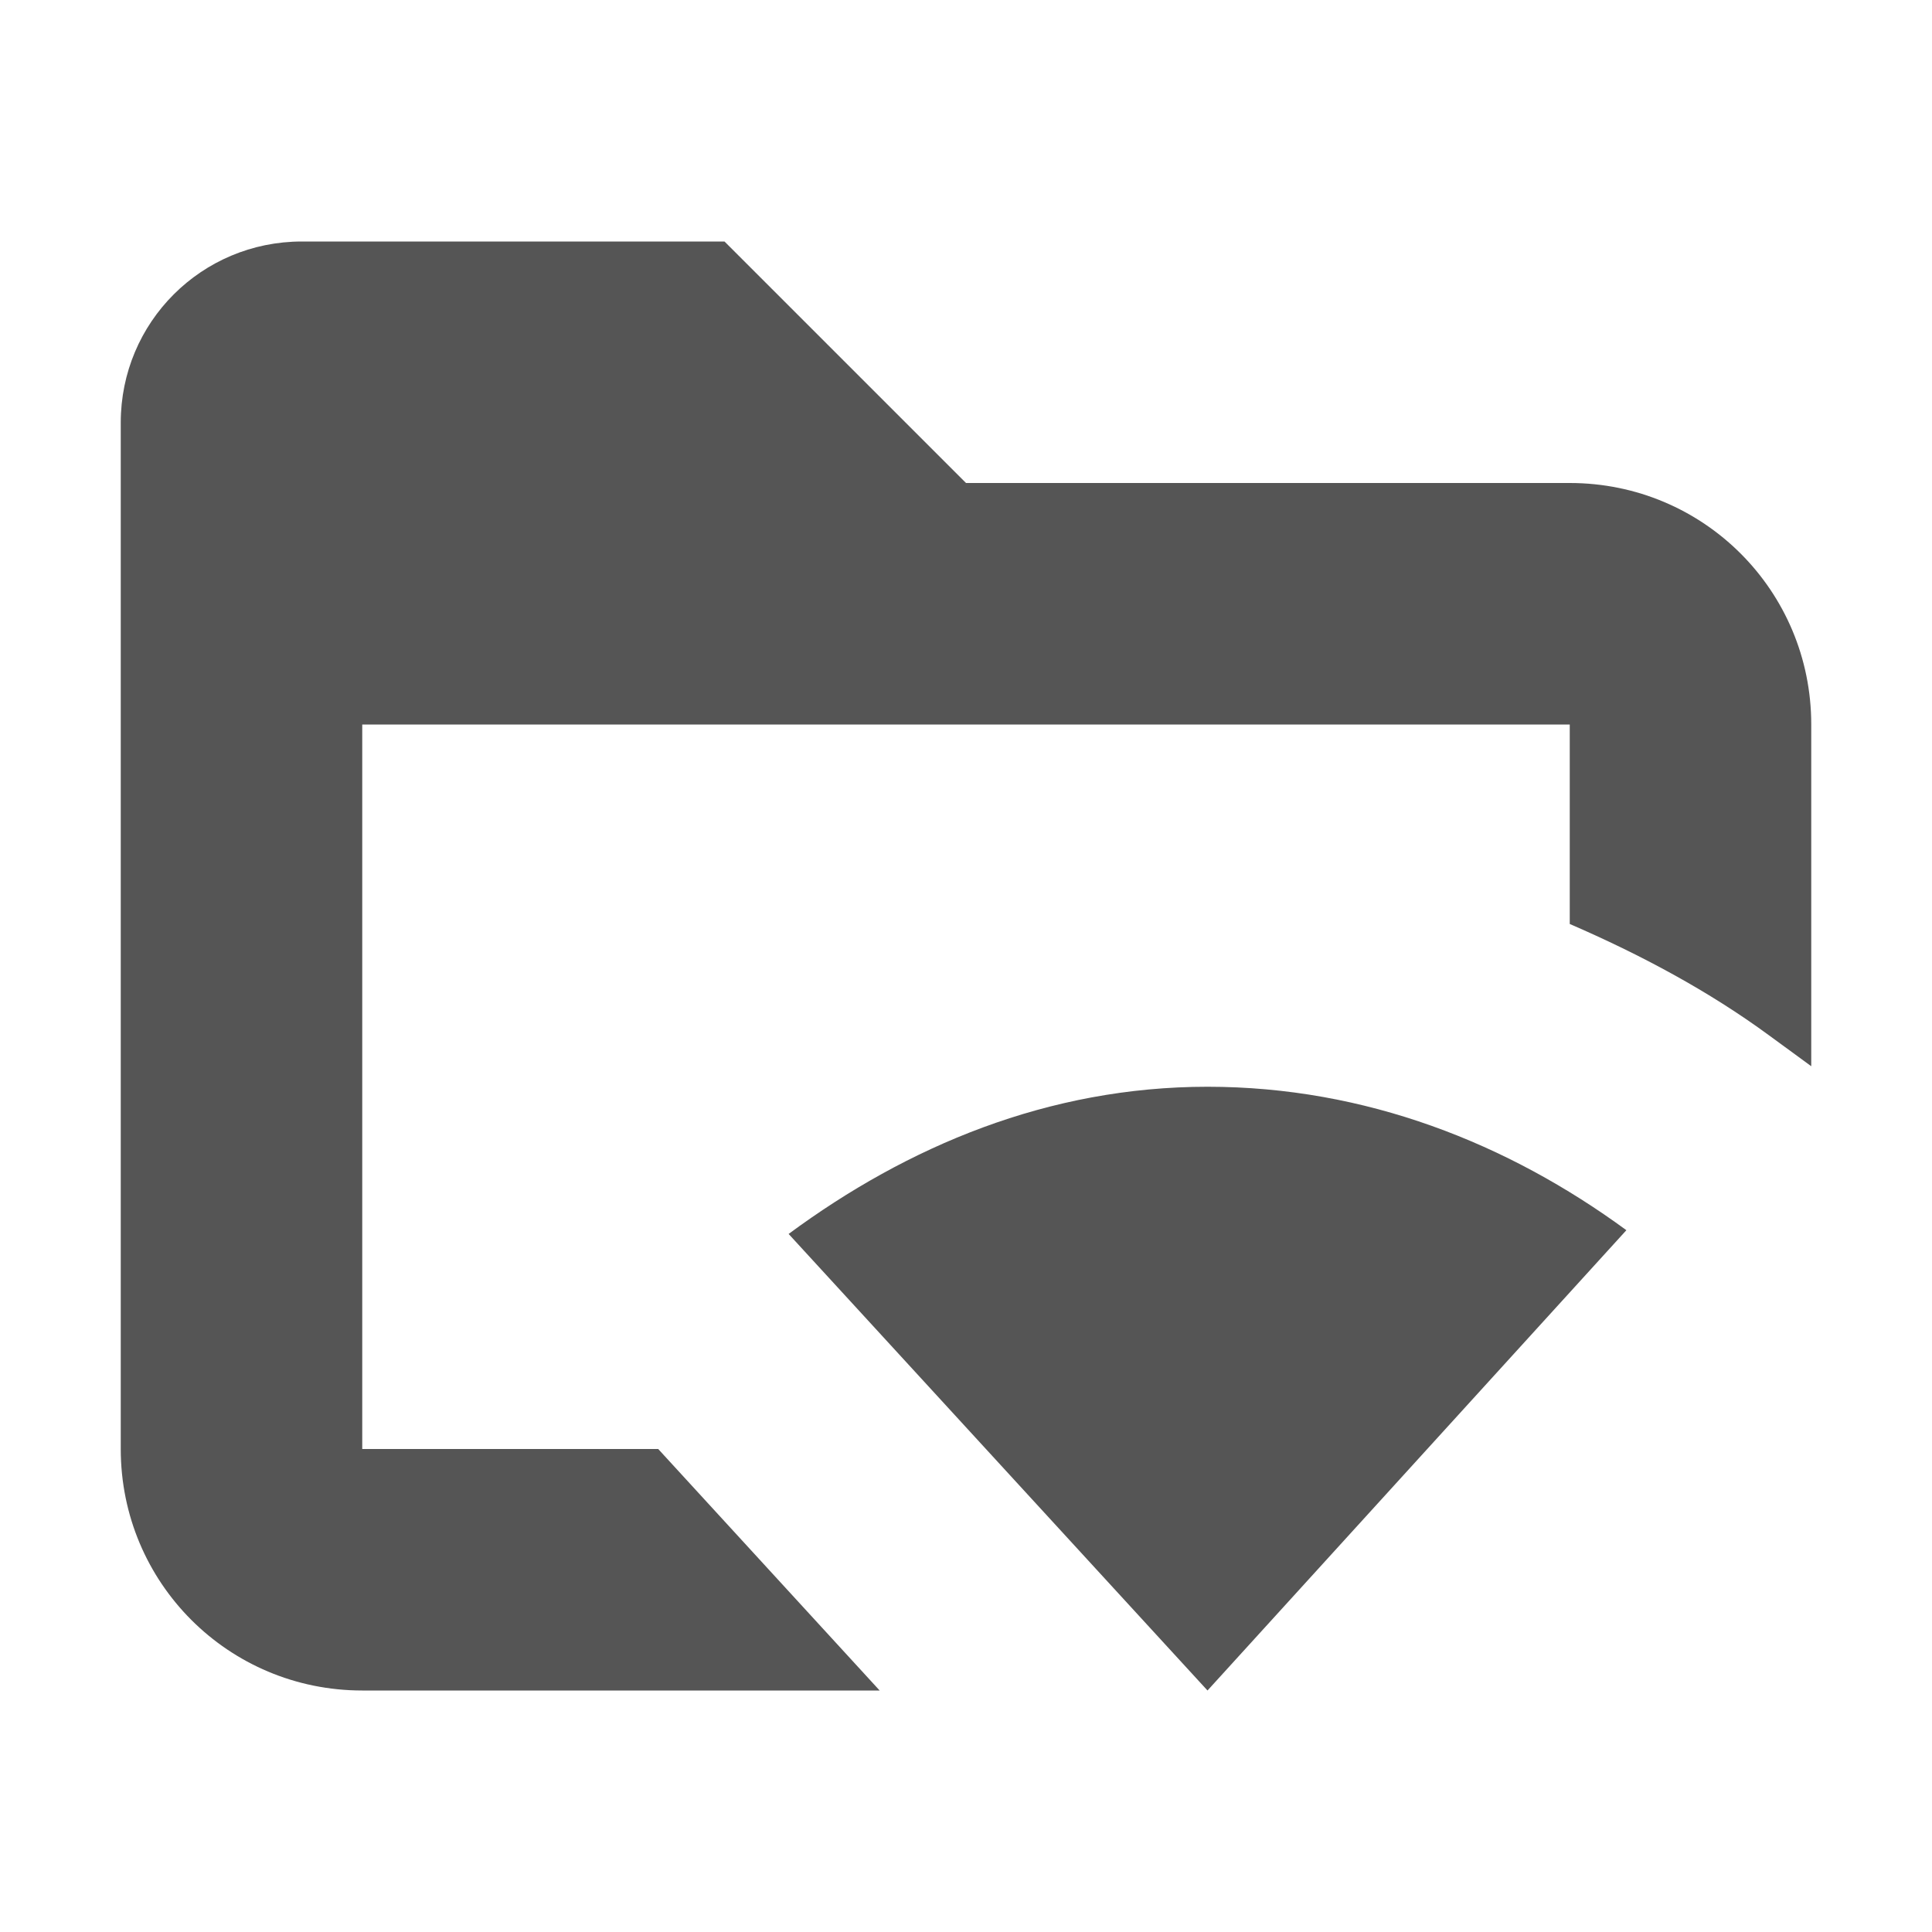 <svg width="16" height="16" enable-background="new" version="1.1" xmlns="http://www.w3.org/2000/svg">
 <path d="m2.5 2c-0.831 0-1.5 0.669-1.5 1.5v8.5c0 1.108 0.892 2 2 2h4.285l-1.834-2h-2.451v-6h10v1.652c0.592 0.256 1.154 0.558 1.65 0.922l0.35 0.256v-2.83c0-1.108-0.892-2-2-2h-5l-2-2z" fill="#555555"/>
 <path d="m 10,9 c 1.31,0 2.488,0.469 3.469,1.188 L 10,14 6.531,10.219 C 7.516,9.492 8.681,9 10.001,9 Z" fill="#555555"/>
</svg>
